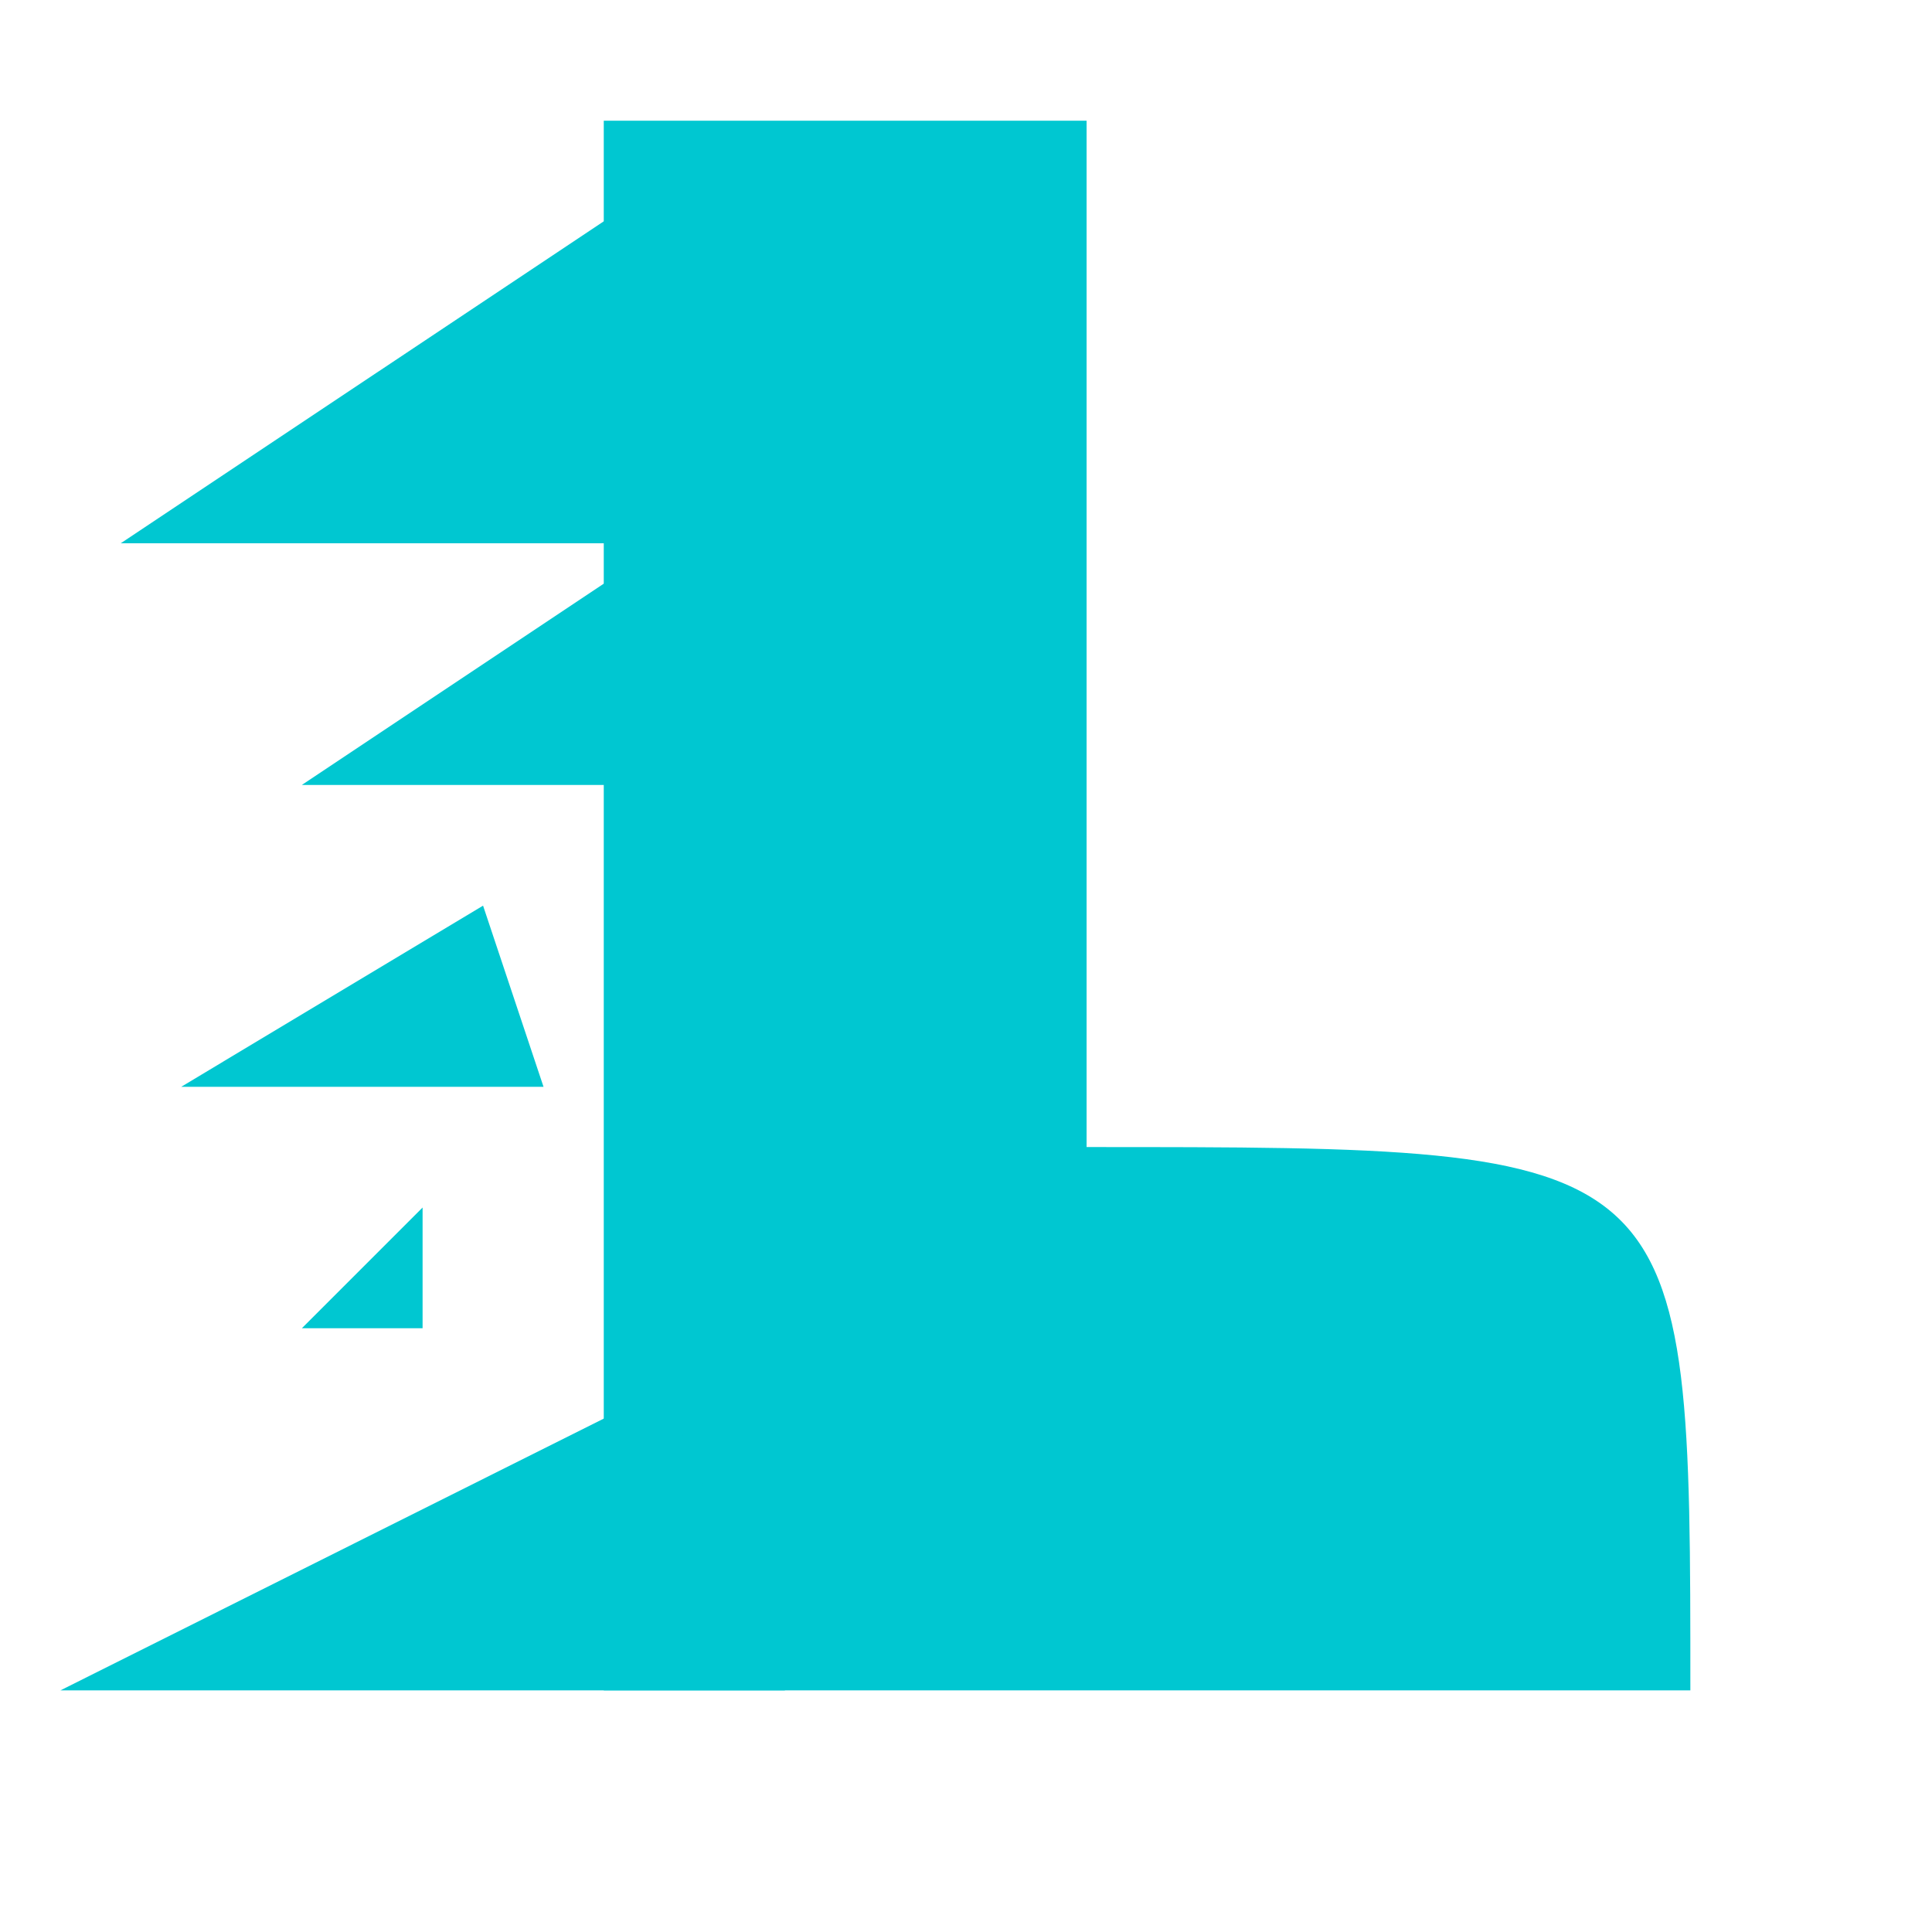 <?xml version="1.0" encoding="UTF-8" standalone="no"?>
<!-- Created with Inkscape (http://www.inkscape.org/) -->

<svg
   width="32"
   height="32"
   viewBox="0 0 8.467 8.467"
   version="1.1"
   id="svg1"
   inkscape:version="1.4 (86a8ad7, 2024-10-11)"
   sodipodi:docname="ai_rule.svg"
   xmlns:inkscape="http://www.inkscape.org/namespaces/inkscape"
   xmlns:sodipodi="http://sodipodi.sourceforge.net/DTD/sodipodi-0.dtd"
   xmlns="http://www.w3.org/2000/svg"
   xmlns:svg="http://www.w3.org/2000/svg">
  <sodipodi:namedview
     id="namedview1"
     pagecolor="#ffffff"
     bordercolor="#000000"
     borderopacity="0.25"
     inkscape:showpageshadow="2"
     inkscape:pageopacity="0.0"
     inkscape:pagecheckerboard="0"
     inkscape:deskcolor="#d1d1d1"
     inkscape:document-units="mm"
     showgrid="true"
     inkscape:zoom="22.627417"
     inkscape:cx="15.887805"
     inkscape:cy="15.09231"
     inkscape:window-width="1845"
     inkscape:window-height="1057"
     inkscape:window-x="67"
     inkscape:window-y="-5"
     inkscape:window-maximized="1"
     inkscape:current-layer="layer1">
    <inkscape:grid
       id="grid1"
       units="px"
       originx="0"
       originy="0"
       spacingx="0.265"
       spacingy="0.265"
       empcolor="#0099e5"
       empopacity="0.302"
       color="#0099e5"
       opacity="0.149"
       empspacing="4"
       enabled="true"
       visible="true" />
  </sodipodi:namedview>
  <defs
     id="defs1" />
  <g
     inkscape:label="Layer 1"
     inkscape:groupmode="layer"
     id="layer1">
    <path
       style="fill:#00c7d1;fill-opacity:1;stroke:none;stroke-width:0.265;stroke-linejoin:round;stroke-dasharray:none;stroke-opacity:1"
       d="M 2.646,0.529 V 7.408 l 4.762,0 c 0,-2.381 0,-2.381 -2.646,-2.381 V 0.529 Z"
       id="path88"
       sodipodi:nodetypes="cccccc" />
    <path
       style="fill:#00c7d1;fill-opacity:1;stroke:none;stroke-width:0.265;stroke-linejoin:round;stroke-dasharray:none;stroke-opacity:1"
       d="M 3.44,7.408 H 0.265 L 2.91,6.085"
       id="path89"
       sodipodi:nodetypes="ccc" />
    <path
       style="fill:#00c7d1;fill-opacity:1;stroke:none;stroke-width:0.265;stroke-linejoin:round;stroke-dasharray:none;stroke-opacity:1"
       d="m 2.91,3.44 -1.587,0 1.587,-1.058"
       id="path90"
       sodipodi:nodetypes="ccc" />
    <path
       style="fill:#00c7d1;fill-opacity:1;stroke:none;stroke-width:0.265;stroke-linejoin:round;stroke-dasharray:none;stroke-opacity:1"
       d="m 2.91,2.381 -2.381,0 2.381,-1.587"
       id="path91"
       sodipodi:nodetypes="ccc" />
    <path
       style="fill:#00c7d1;fill-opacity:1;stroke:none;stroke-width:0.265;stroke-linejoin:round;stroke-dasharray:none;stroke-opacity:1"
       d="m 2.117,3.969 0.265,0.794 H 0.794 Z"
       id="path92" />
    <path
       style="fill:#00c7d1;fill-opacity:1;stroke:none;stroke-width:0.265;stroke-linejoin:round;stroke-dasharray:none;stroke-opacity:1"
       d="M 1.323,5.821 1.852,5.292 V 5.821 Z"
       id="path93" />
  </g>
</svg>
